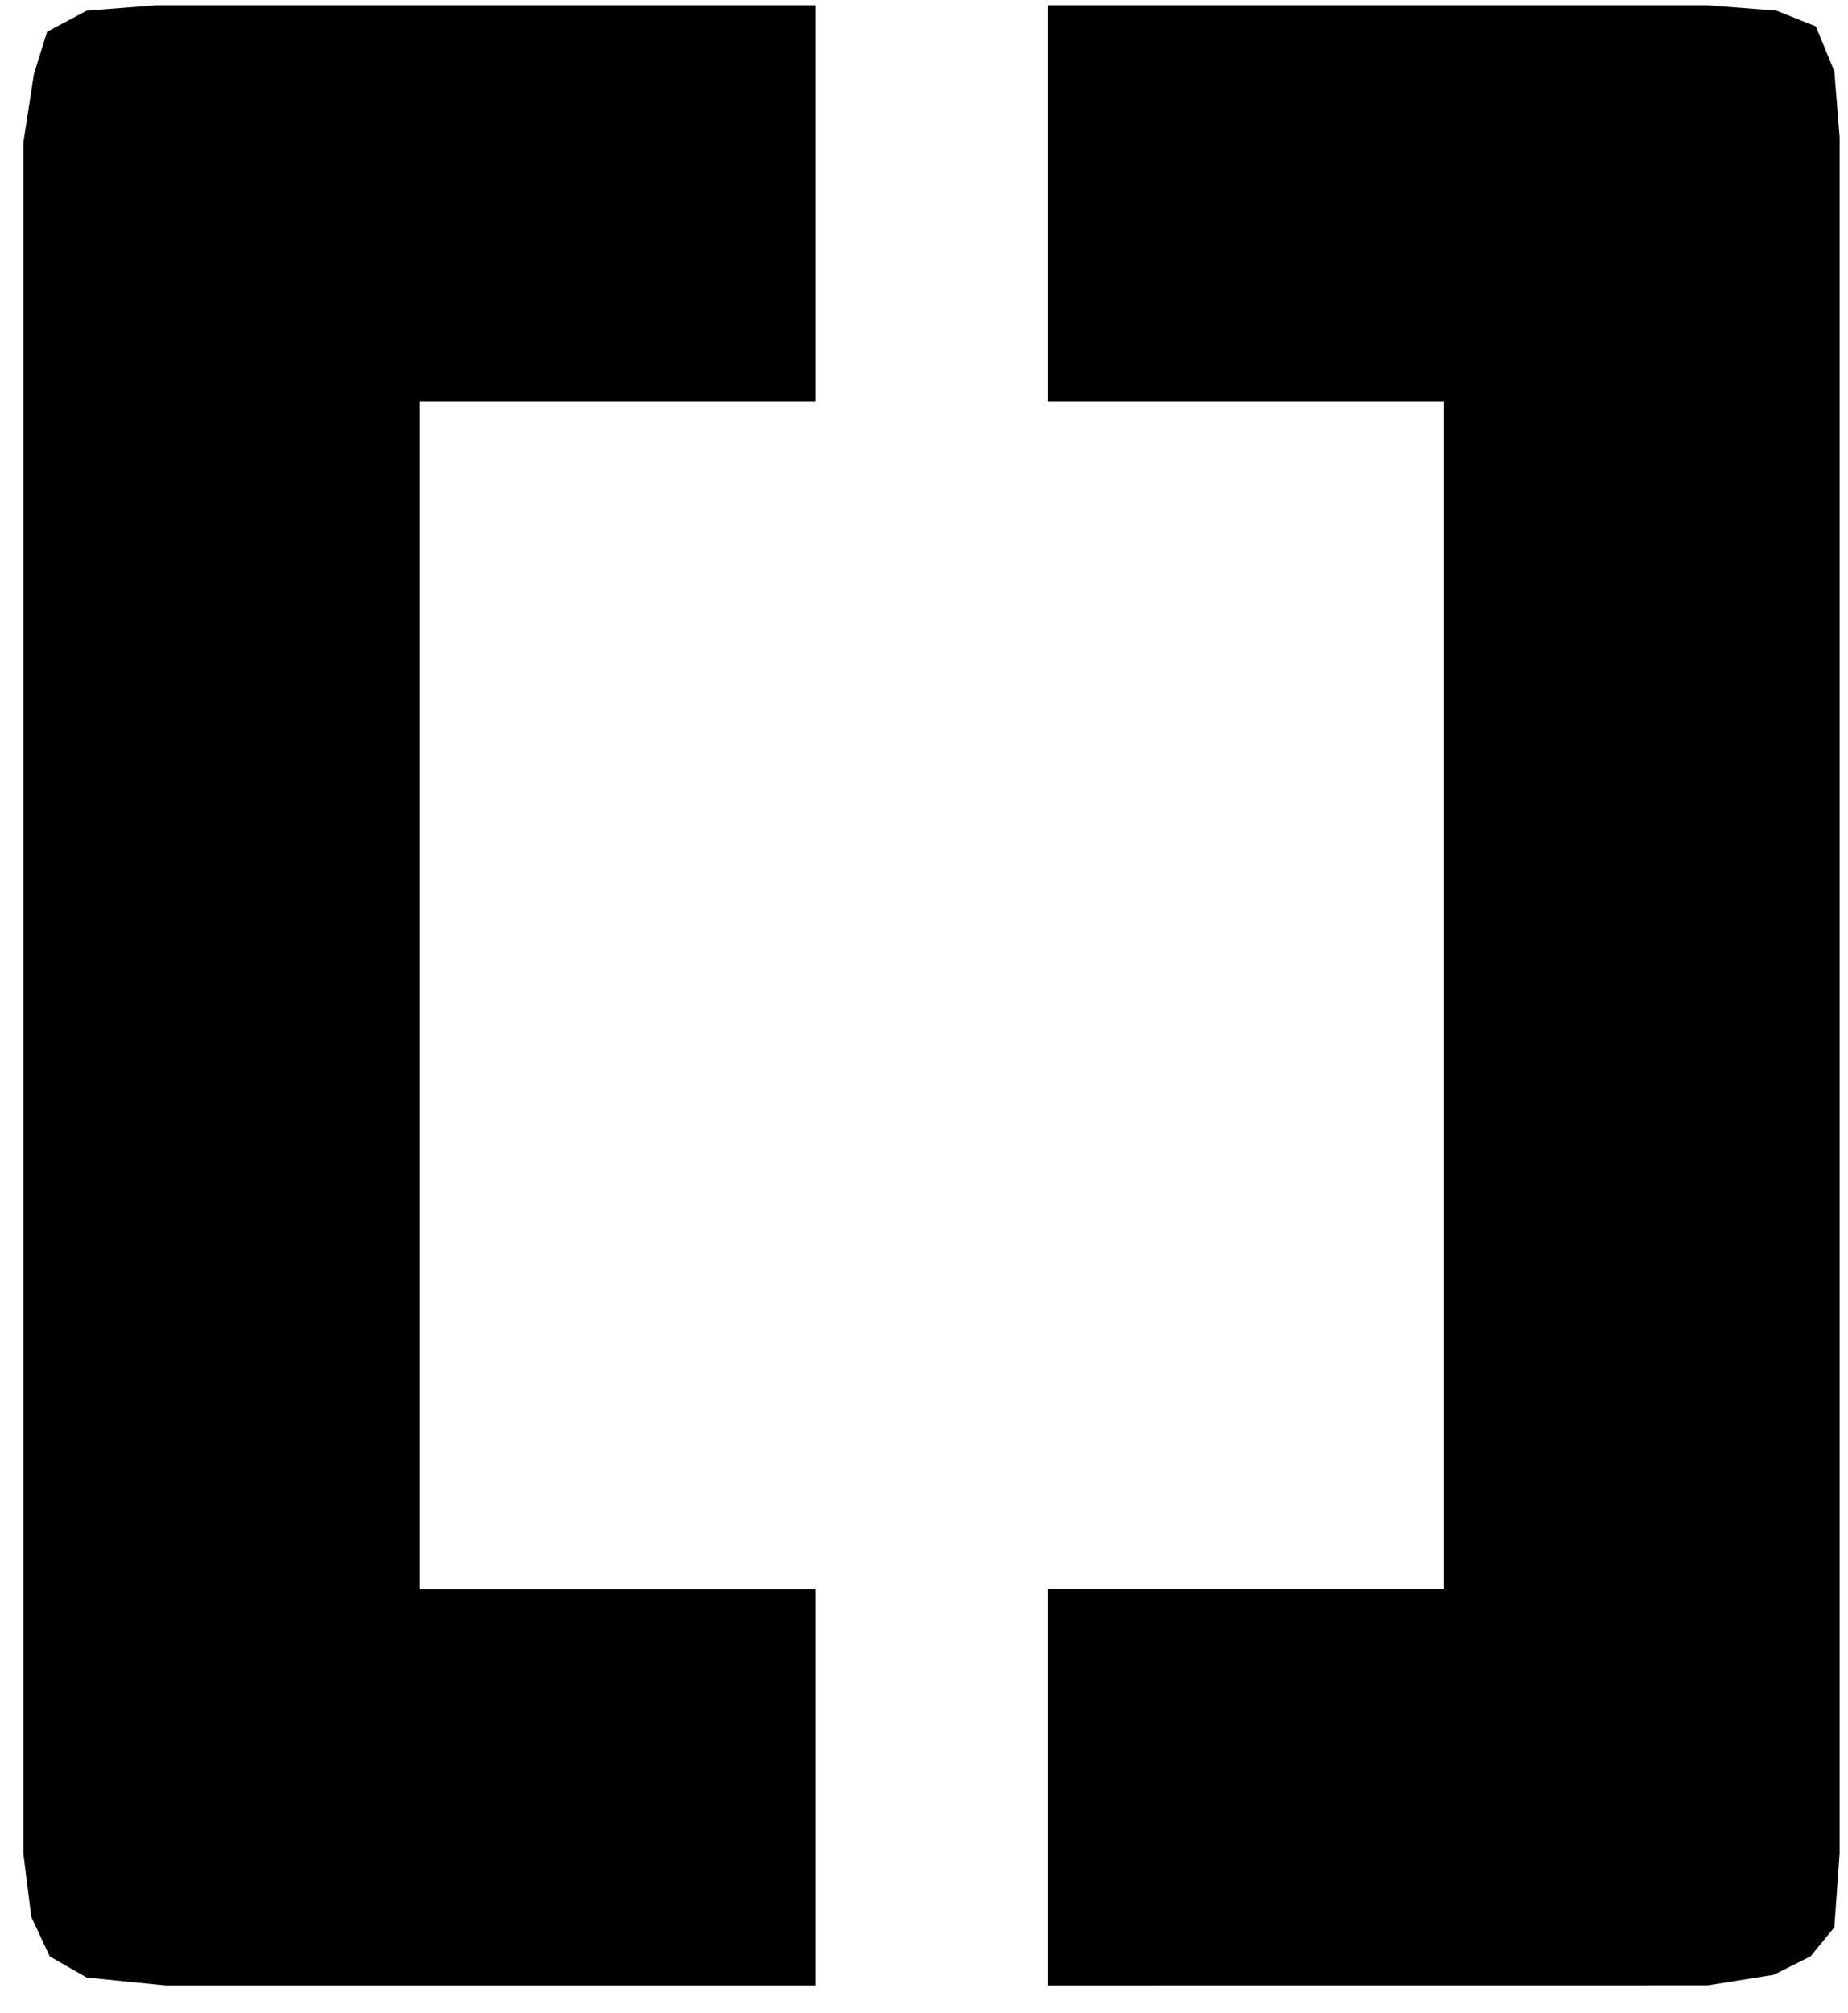 <?xml version="1.0" encoding="UTF-8"?>
<svg width="56px" height="61px" viewBox="0 0 56 61" version="1.1" xmlns="http://www.w3.org/2000/svg" xmlns:xlink="http://www.w3.org/1999/xlink">
    <g id="Page-1" stroke="none" stroke-width="1" fill="none" fill-rule="evenodd">
        <g id="source0" transform="translate(-18, -314)" fill="#000000" fill-rule="nonzero">
            <g id="Group" transform="translate(425, 370.5) scale(-1, 1) rotate(-180) translate(-425, -370.5) translate(0, -0)">
                <path d="M19.507,367.72 L18.948,368.919 L18.708,370.839 L18.708,422.679 L19.028,424.758 L19.428,426.038 L20.627,426.677 L22.707,426.838 L42.707,426.838 L42.707,414.838 L30.707,414.838 L30.707,378.839 L42.707,378.839 L42.707,366.839 L23.027,366.839 L20.628,367.079 L19.507,367.72 Z M49.747,366.84 L49.747,378.84 L61.747,378.84 L61.747,414.839 L49.747,414.839 L49.747,426.839 L69.747,426.839 L71.826,426.679 L73.026,426.2 L73.586,424.839 L73.746,422.839 L73.746,370.84 L73.586,368.601 L72.866,367.722 L71.746,367.161 L69.747,366.842 L49.747,366.84 Z" id="Shape"></path>
            </g>
        </g>
    </g>
</svg>
